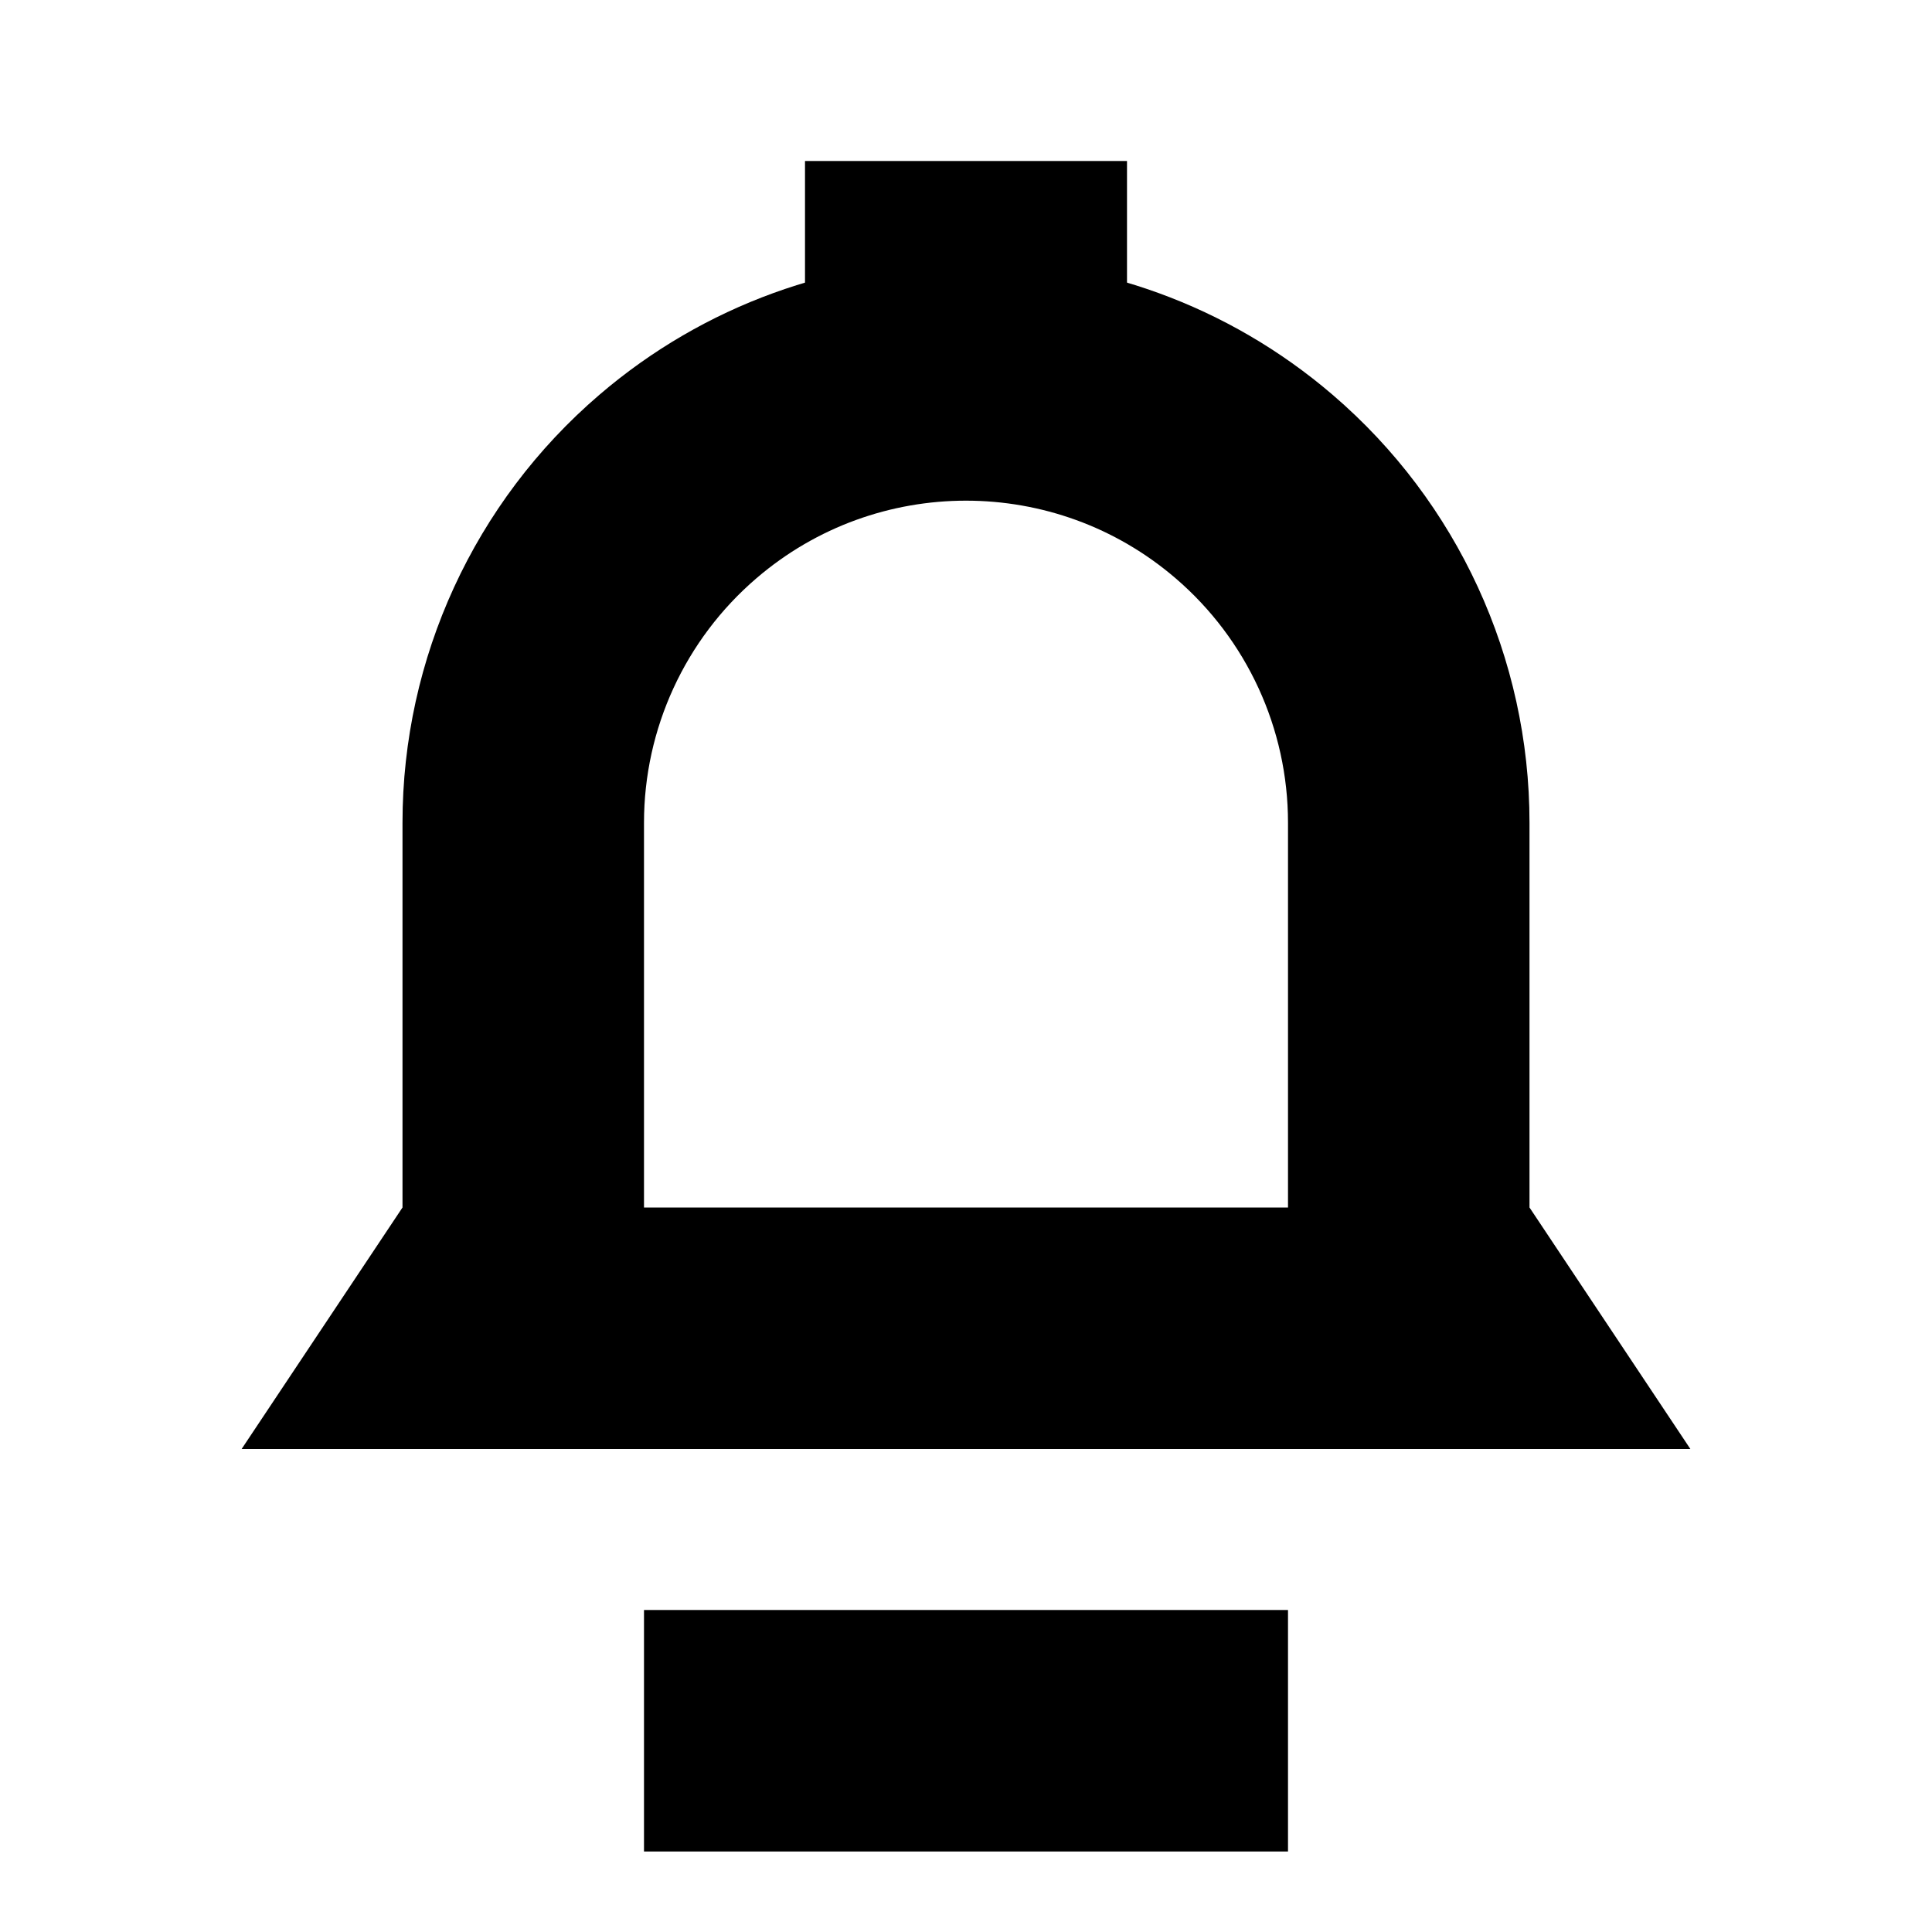 <svg xmlns="http://www.w3.org/2000/svg" width="24" height="24" fill="none" viewBox="0 0 24 24"><path stroke="#000" stroke-width="3" d="M18.197 16.5L5.803 16.5L6.248 15.832L6.5 15.454L6.5 15L6.5 10.22C6.5 8.614 7.202 7.089 8.421 6.044C10.48 4.278 13.52 4.278 15.579 6.044C16.798 7.089 17.5 8.614 17.5 10.22L17.5 15L17.5 15.454L17.752 15.832L18.197 16.5Z"/><rect width="8" height="3" x="8" y="20" fill="#000"/><rect width="4" height="2" x="10" y="2" fill="#000"/></svg>